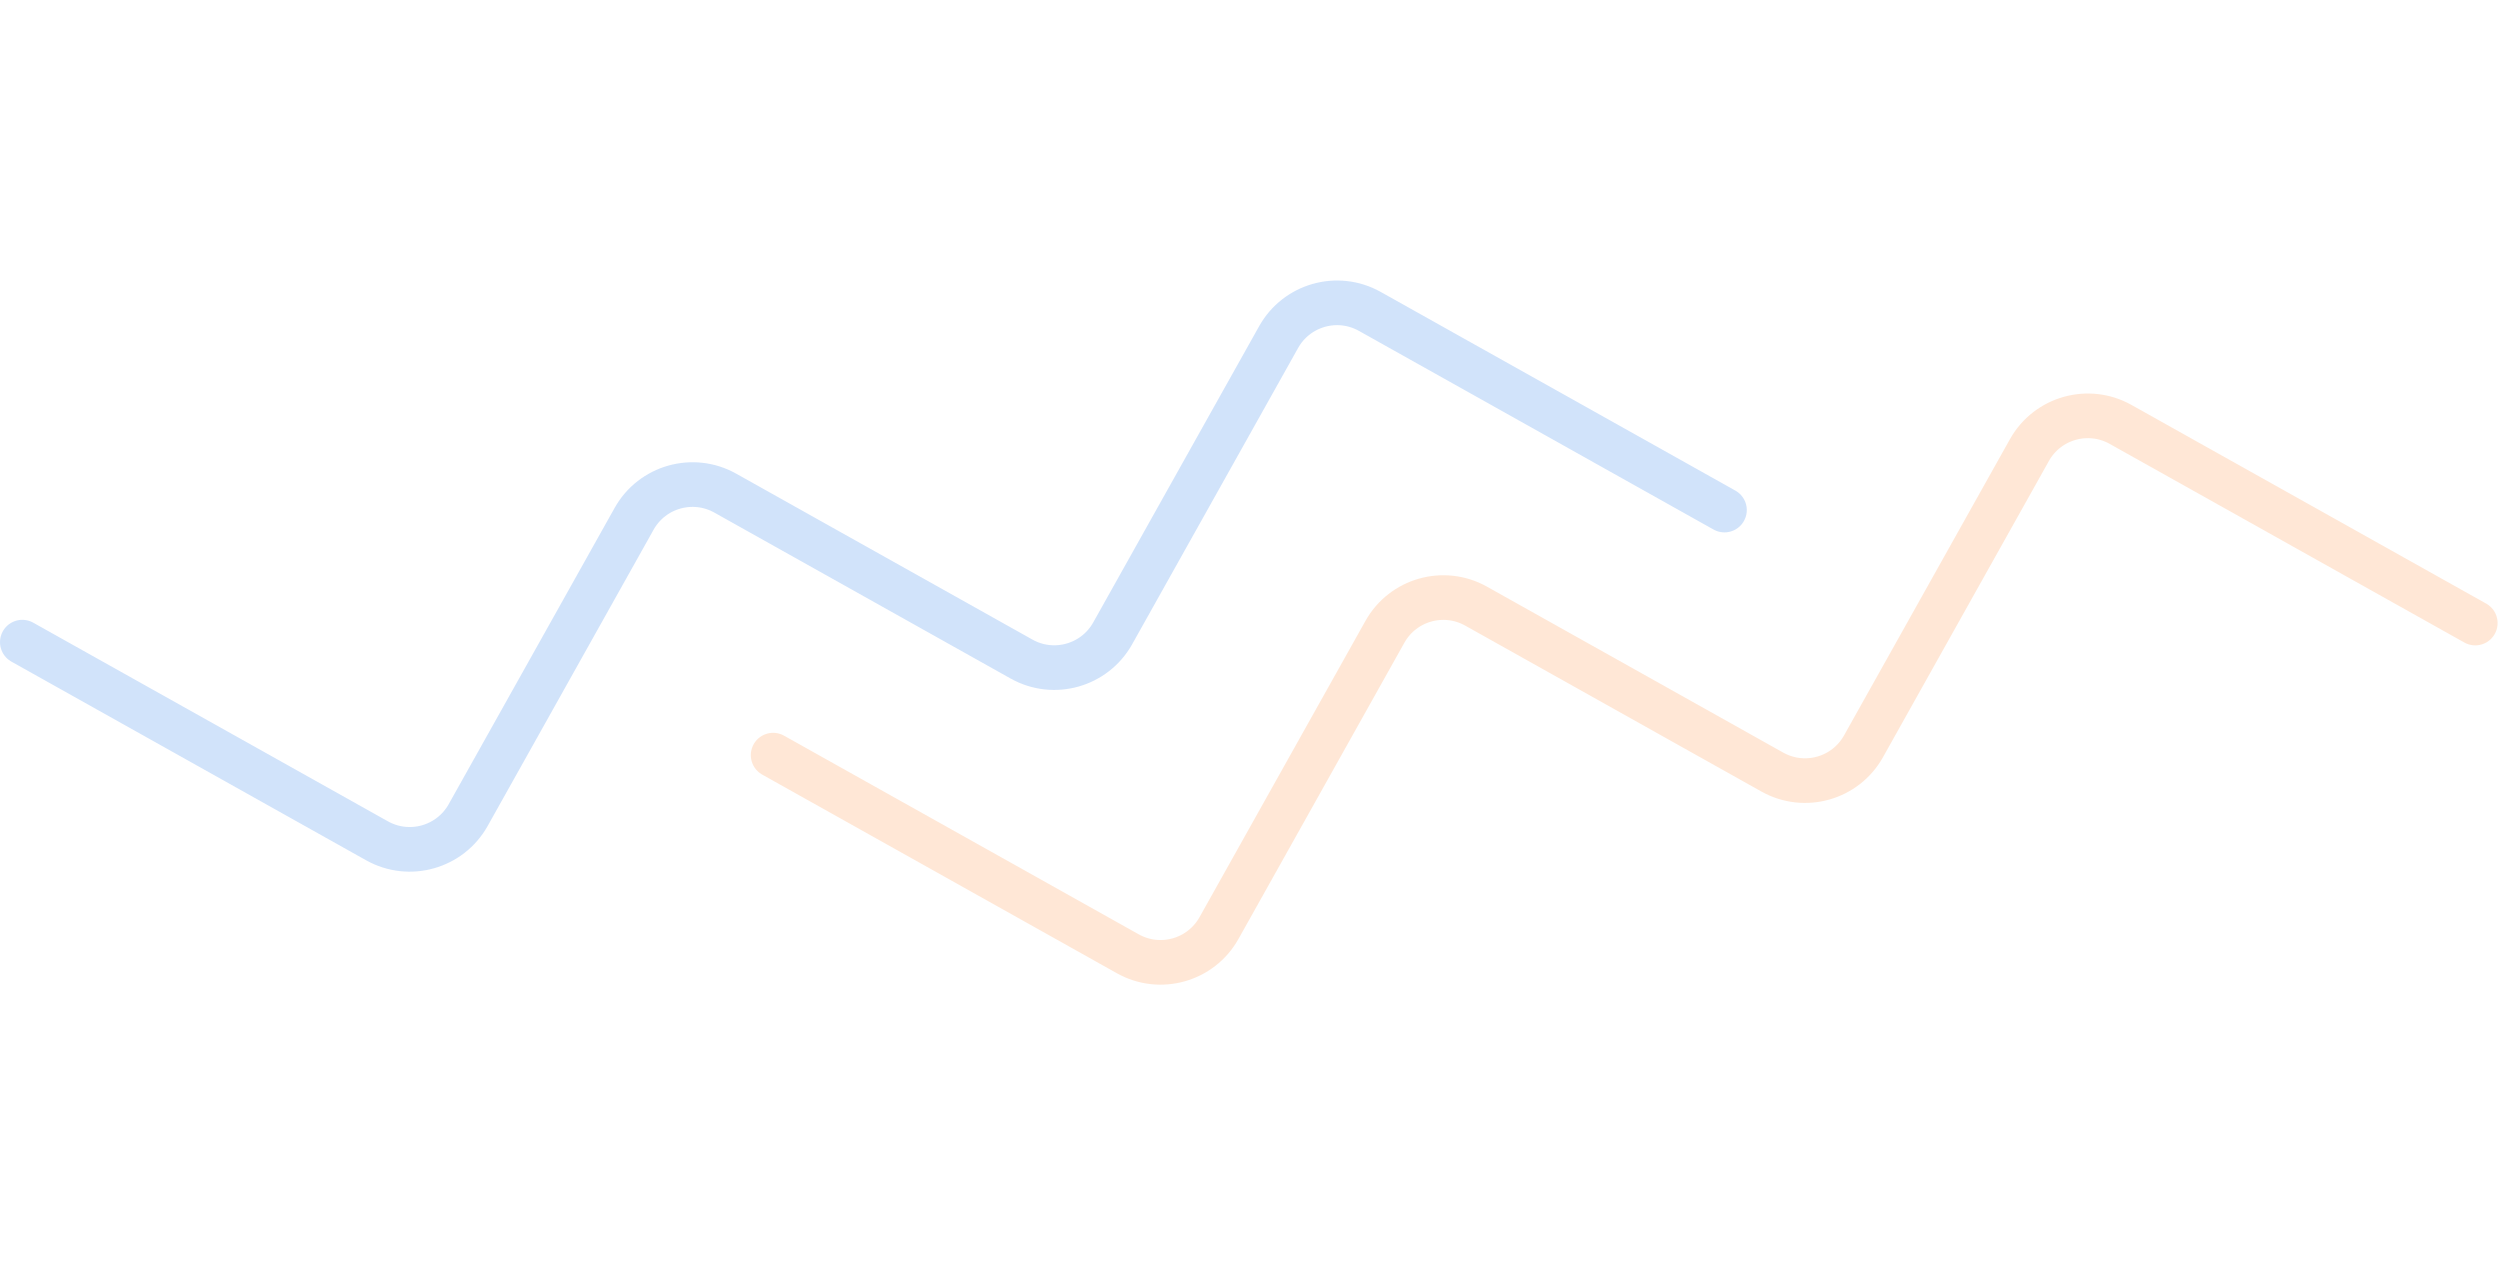 <svg width="112" height="57" viewBox="0 0 112 57" fill="none" xmlns="http://www.w3.org/2000/svg">
<g opacity="0.2">
<path d="M1 28.768L16.89 37.668C18.336 38.477 20.164 37.962 20.974 36.516L28.408 23.243C29.218 21.798 31.046 21.282 32.492 22.092L45.765 29.526C47.21 30.336 49.038 29.82 49.848 28.375L57.282 15.102C58.092 13.656 59.92 13.141 61.366 13.95L77.256 22.851" stroke="#1A73E8" stroke-width="2" stroke-linecap="round"/>
<path d="M34.636 33.83L50.526 42.73C51.972 43.54 53.8 43.025 54.61 41.579L62.044 28.306C62.853 26.86 64.682 26.345 66.127 27.154L79.4 34.589C80.846 35.398 82.674 34.883 83.484 33.437L90.918 20.164C91.728 18.719 93.556 18.203 95.001 19.013L110.892 27.913" stroke="#FF8934" stroke-width="2" stroke-linecap="round"/>
</g>
</svg>
